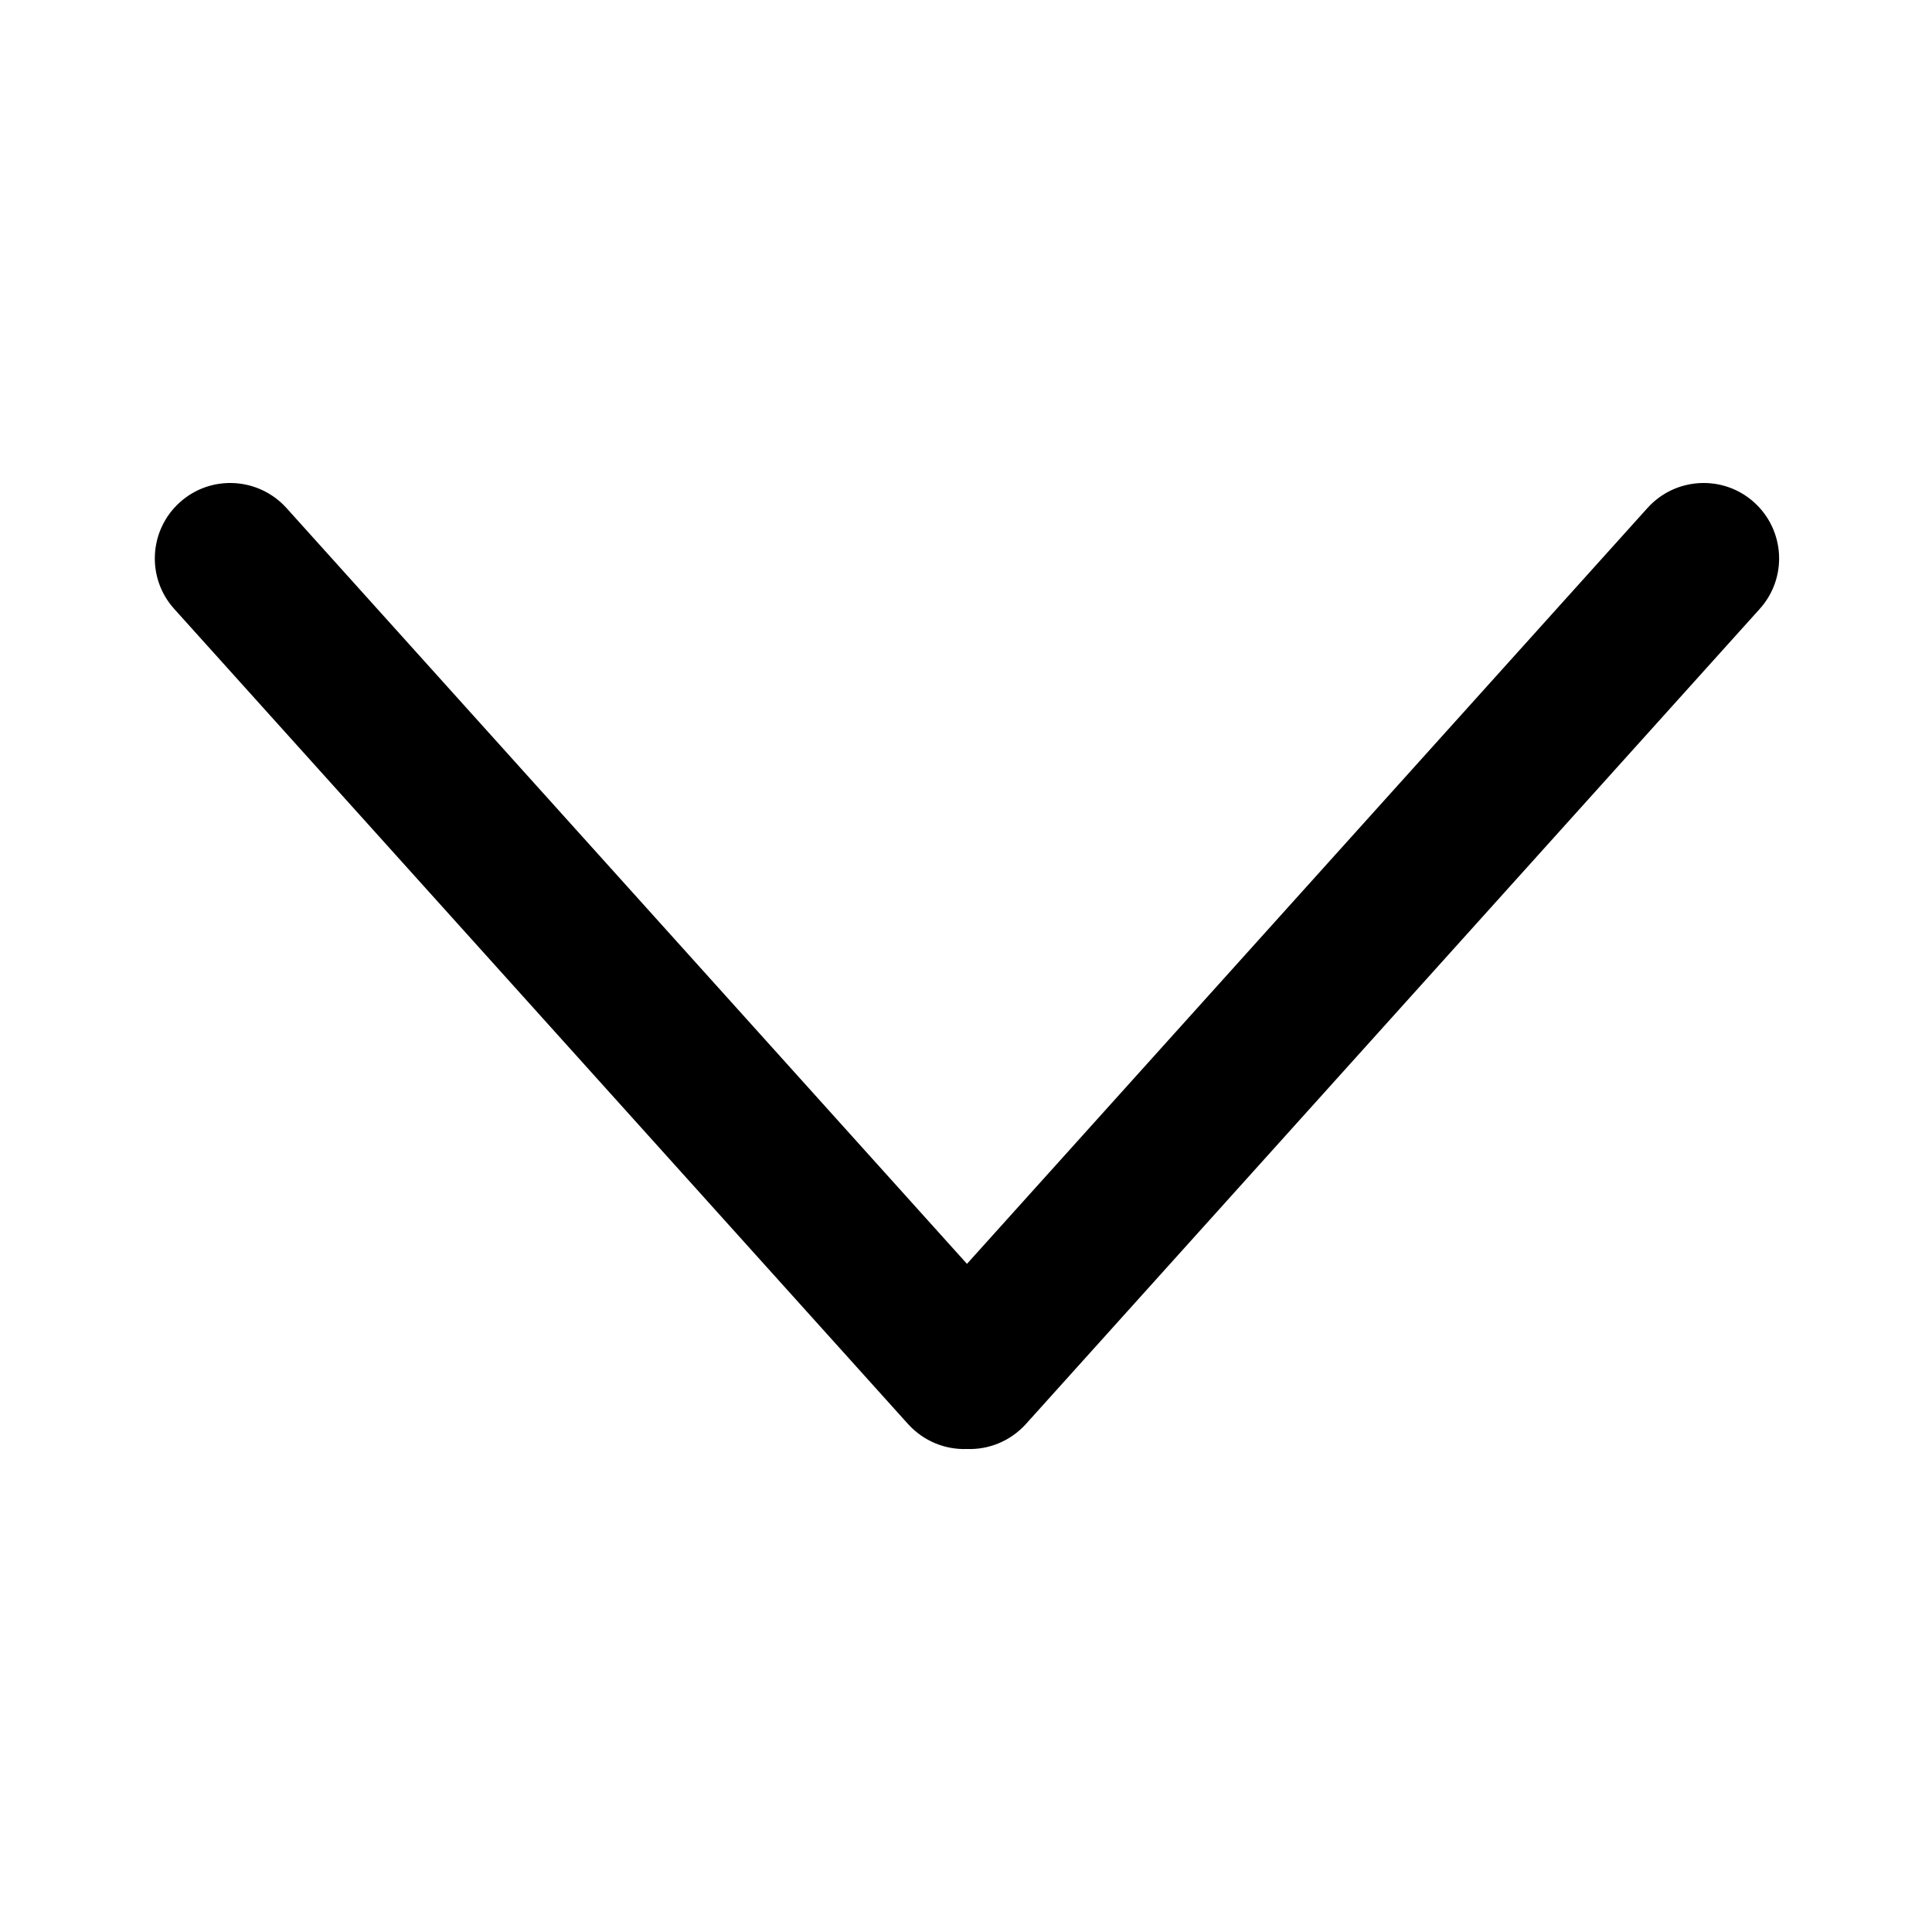 <svg
    xmlns="http://www.w3.org/2000/svg"
    width="14"
    height="14"
    viewBox="0 0 12 12"
>
    <path
        fill="currentColor"
        d="M1.117 3.12C1.309 2.947 1.605 2.963 1.779 3.155L6.006 7.85L10.233 3.155C10.406 2.963 10.703 2.947 10.895 3.12C11.088 3.294 11.103 3.59 10.93 3.782L6.372 8.845C6.275 8.952 6.14 9.005 6.006 9C5.872 9.005 5.737 8.952 5.64 8.845L1.082 3.782C0.909 3.59 0.924 3.294 1.117 3.12Z"
    />
</svg>